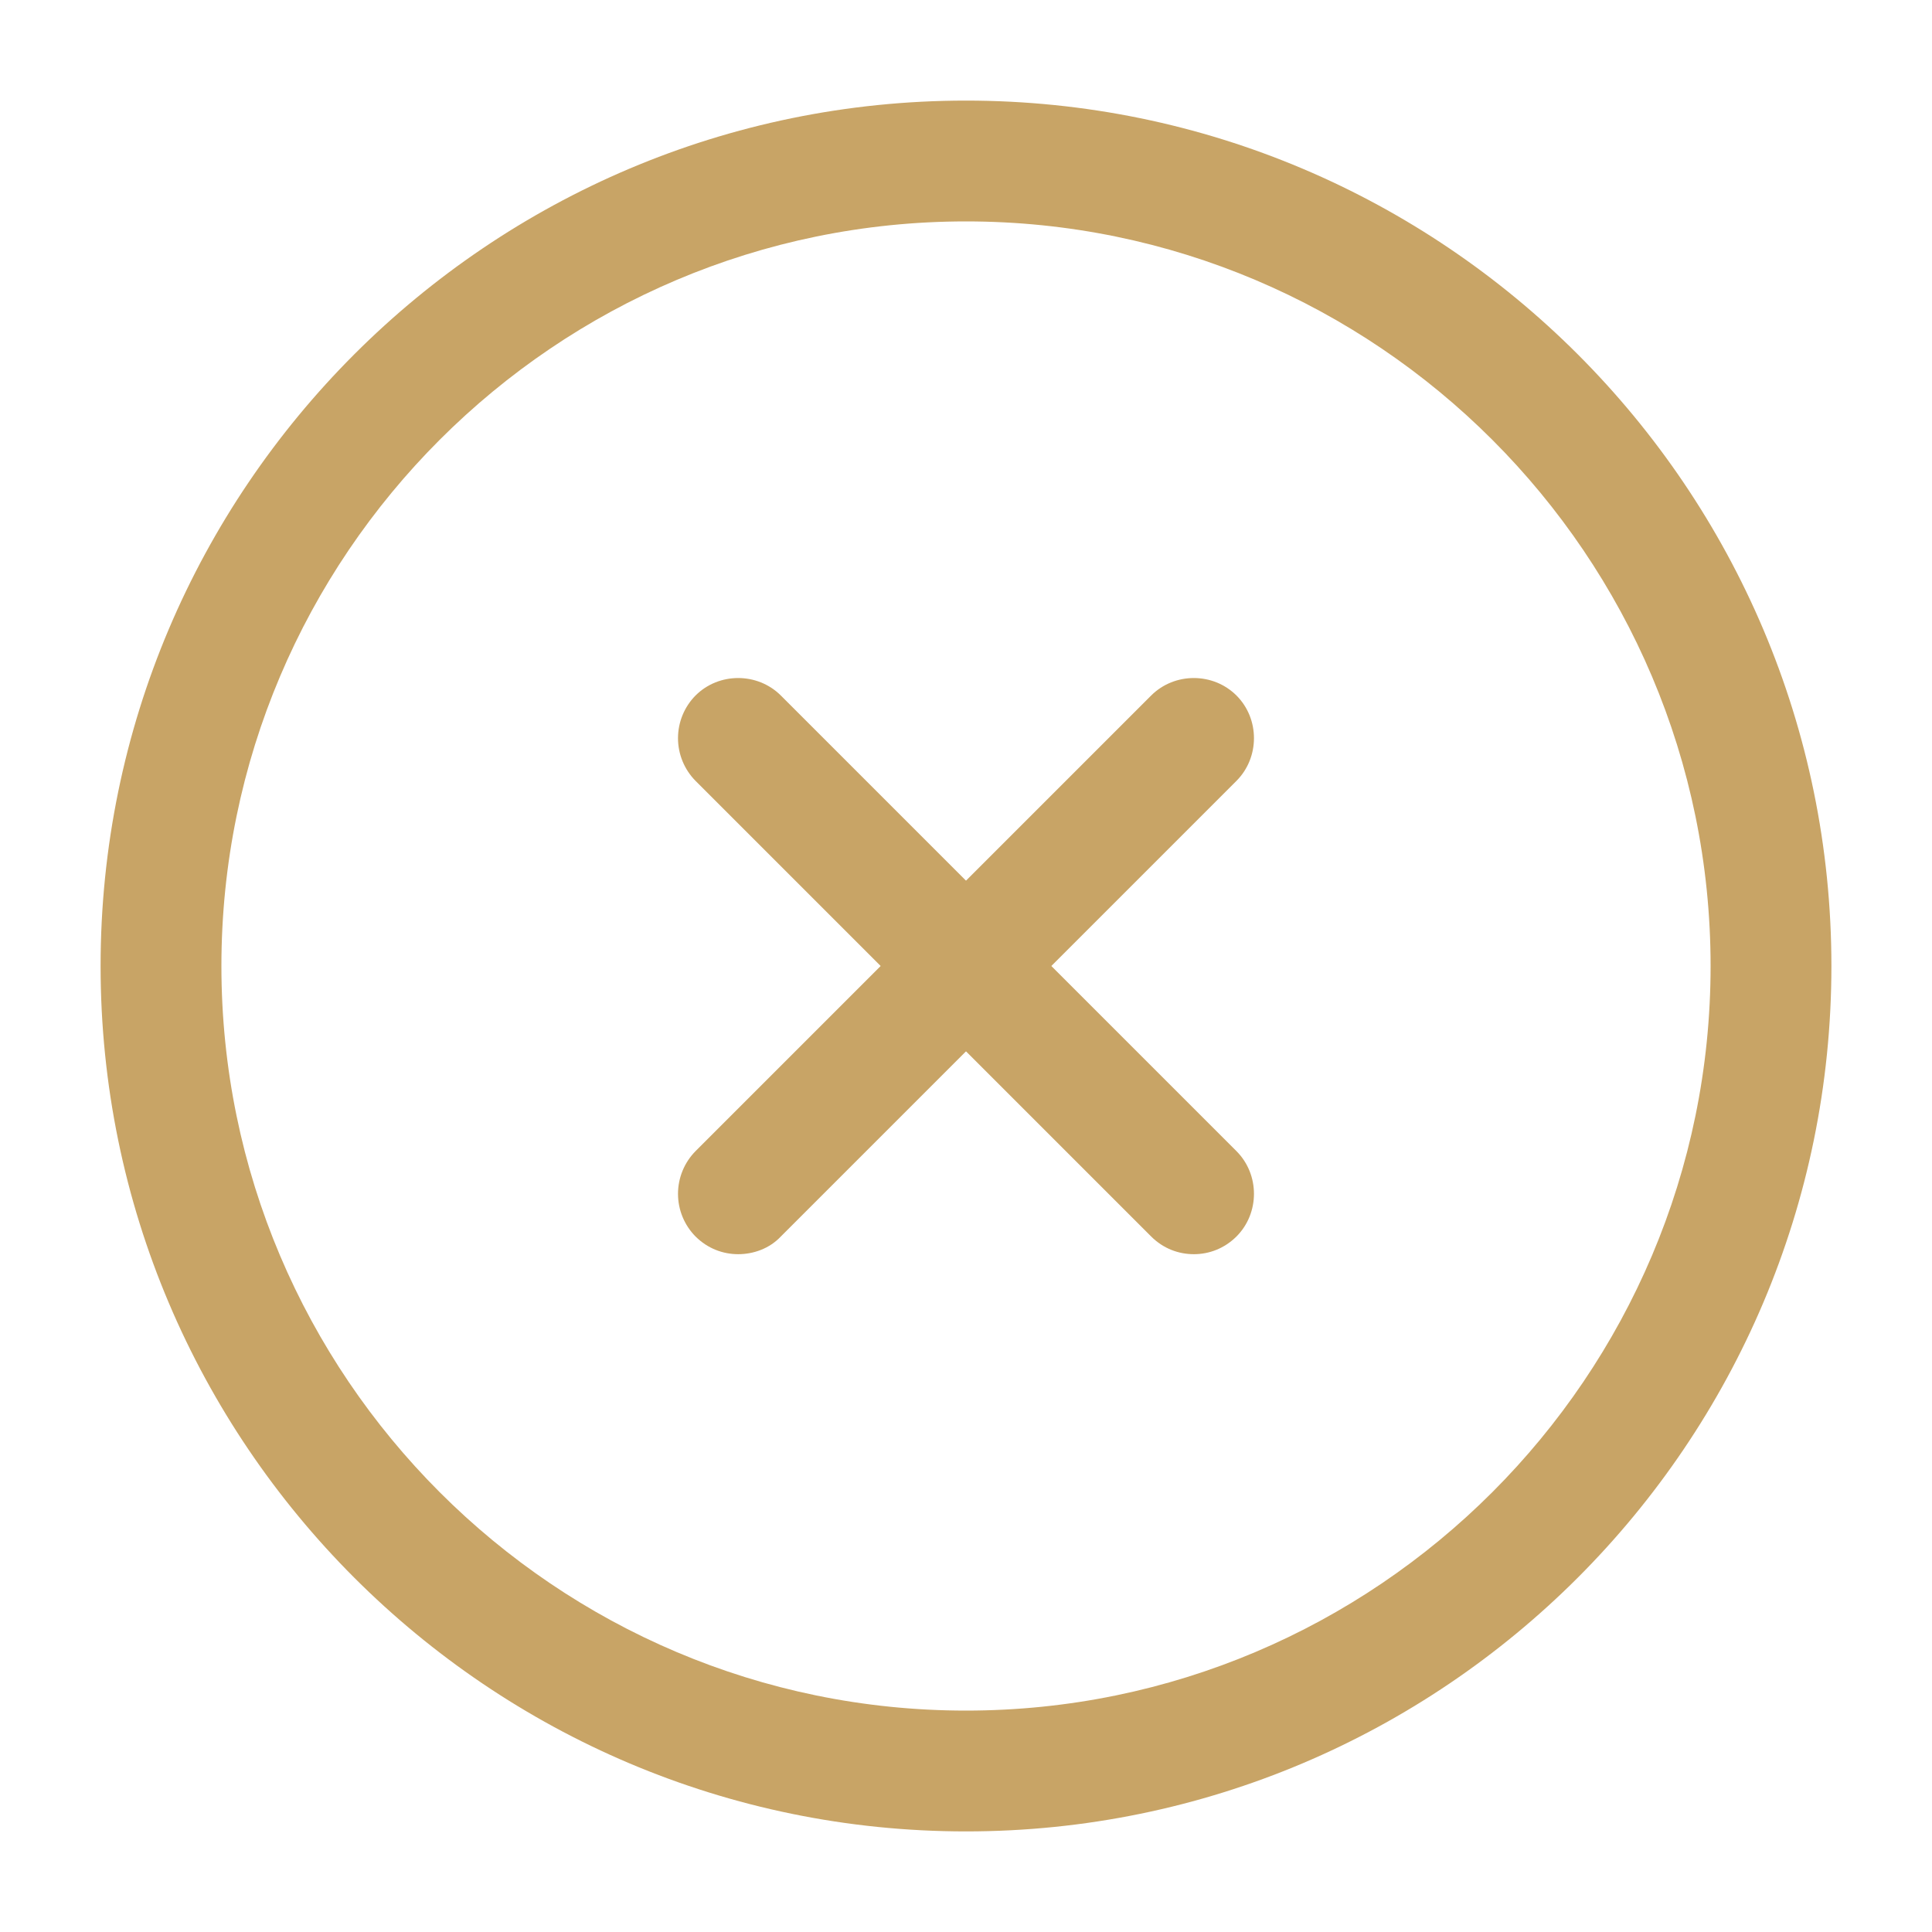 <svg width="30" height="30" viewBox="0 0 30 30" fill="none" xmlns="http://www.w3.org/2000/svg">
<path d="M15 28.438C7.588 28.438 1.562 22.413 1.562 15C1.562 7.588 7.588 1.562 15 1.562C22.413 1.562 28.438 7.588 28.438 15C28.438 22.413 22.413 28.438 15 28.438ZM15 3.438C8.625 3.438 3.438 8.625 3.438 15C3.438 21.375 8.625 26.562 15 26.562C21.375 26.562 26.562 21.375 26.562 15C26.562 8.625 21.375 3.438 15 3.438Z" fill="#C8A466"/>
<path d="M11.463 19.475C11.225 19.475 10.988 19.387 10.8 19.2C10.626 19.024 10.528 18.786 10.528 18.538C10.528 18.29 10.626 18.051 10.8 17.875L17.875 10.8C18.238 10.438 18.837 10.438 19.2 10.8C19.562 11.162 19.562 11.762 19.2 12.125L12.125 19.2C11.95 19.387 11.7 19.475 11.463 19.475Z" fill="#C8A466"/>
<path d="M18.538 19.475C18.3 19.475 18.062 19.387 17.875 19.2L10.8 12.125C10.626 11.949 10.528 11.71 10.528 11.463C10.528 11.214 10.626 10.976 10.8 10.8C11.162 10.438 11.762 10.438 12.125 10.8L19.2 17.875C19.562 18.238 19.562 18.837 19.2 19.2C19.012 19.387 18.775 19.475 18.538 19.475Z" fill="#C8A466"/>
</svg>
